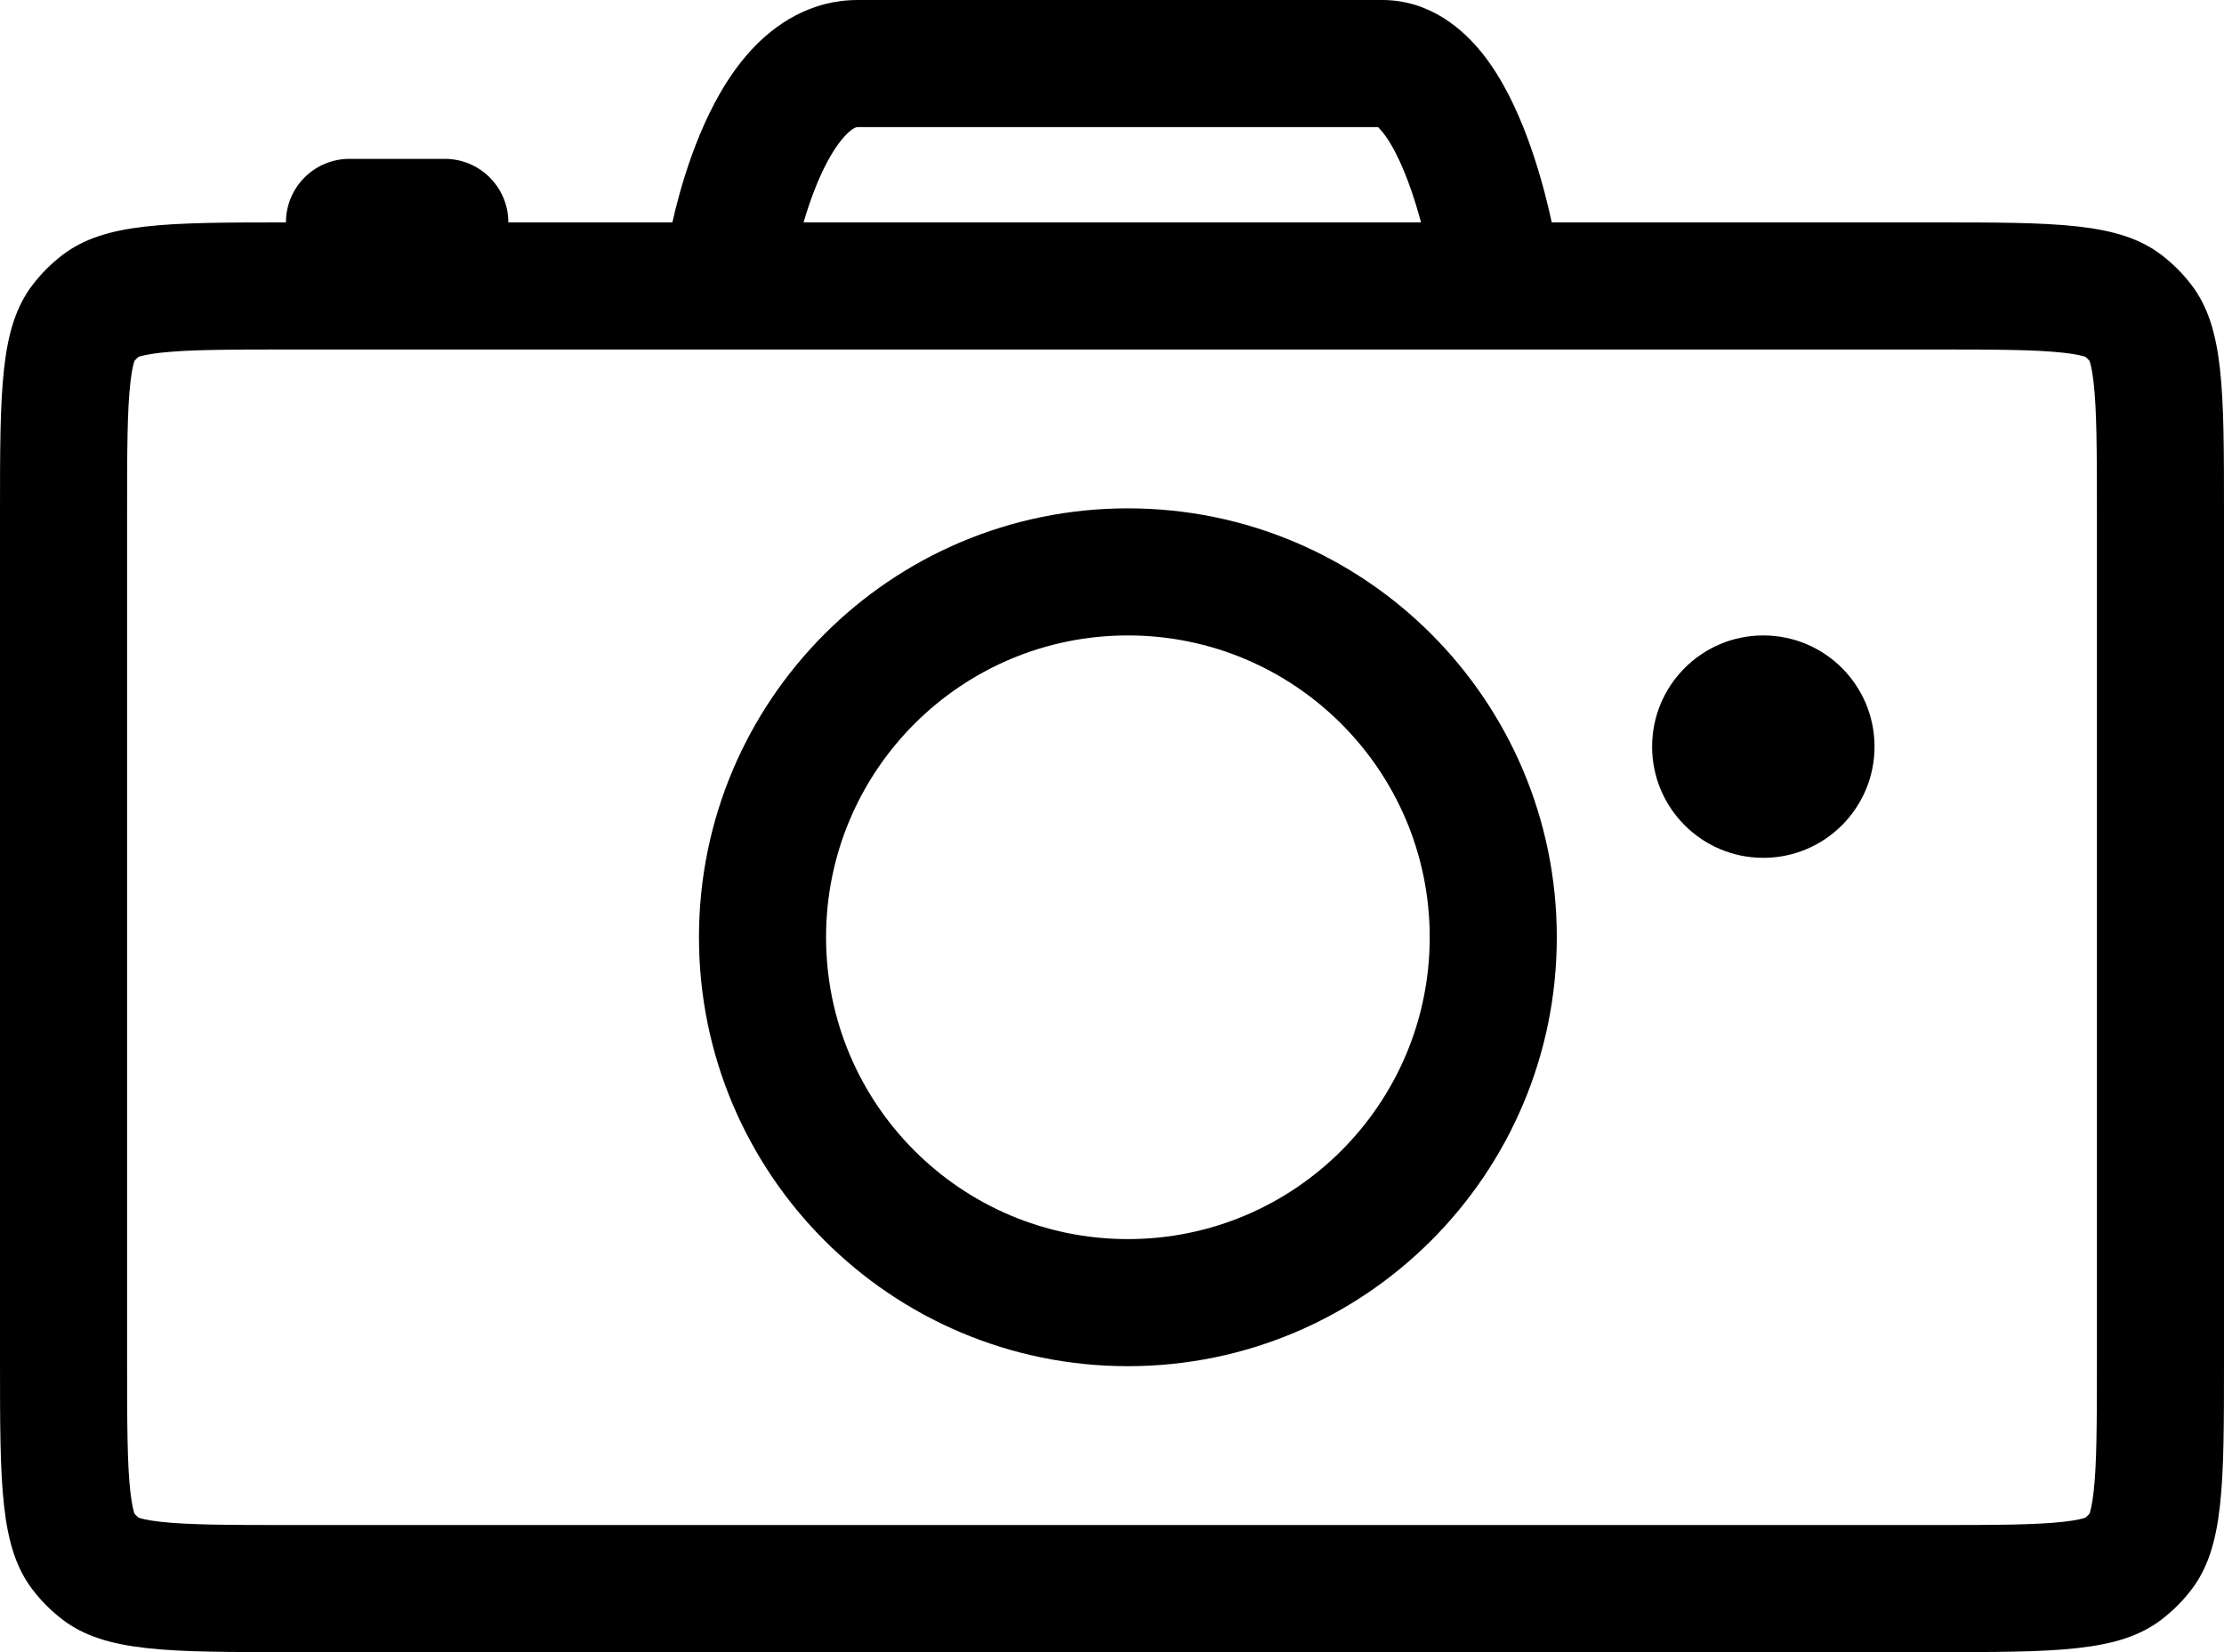 <svg width="70" height="52" viewBox="0 0 70 52" fill="none" xmlns="http://www.w3.org/2000/svg">
<path fill-rule="evenodd" clip-rule="evenodd" d="M21.163 7C21.191 6.873 21.224 6.731 21.263 6.577C21.418 5.955 21.666 5.103 22.029 4.231C22.384 3.379 22.897 2.391 23.635 1.586C24.389 0.764 25.511 0 27 0H43.5C45.004 0 46.05 0.913 46.67 1.696C47.302 2.495 47.748 3.466 48.06 4.298C48.381 5.153 48.607 5.991 48.751 6.603C48.779 6.722 48.805 6.834 48.827 6.938L48.841 7H60.85C64.743 7 66.69 7 68.033 8.025C68.388 8.296 68.704 8.612 68.975 8.967C70 10.31 70 12.257 70 16.15V42.85C70 46.743 70 48.69 68.975 50.033C68.704 50.388 68.388 50.704 68.033 50.975C66.69 52 64.743 52 60.85 52H9.15C5.257 52 3.31 52 1.967 50.975C1.612 50.704 1.296 50.388 1.025 50.033C0 48.69 0 46.743 0 42.85V16.15C0 12.257 0 10.31 1.025 8.967C1.296 8.612 1.612 8.296 1.967 8.025C3.293 7.013 5.206 7 9 7C9 5.895 9.895 5 11 5H14C15.105 5 16 5.895 16 7H21.163ZM44.727 7C44.618 6.595 44.481 6.144 44.315 5.702C44.064 5.034 43.792 4.505 43.533 4.179C43.461 4.087 43.407 4.032 43.371 4H27H26.999C26.981 4 26.853 3.996 26.584 4.289C26.29 4.609 25.991 5.121 25.721 5.769C25.547 6.187 25.405 6.613 25.292 7H25.297H44.723H44.727ZM9.15 11H24H35H46H60.85C62.889 11 64.085 11.006 64.951 11.103C65.369 11.15 65.567 11.206 65.64 11.232C65.687 11.271 65.729 11.313 65.768 11.36C65.794 11.432 65.85 11.631 65.897 12.049C65.994 12.915 66 14.111 66 16.15V42.85C66 44.889 65.994 46.085 65.897 46.952C65.85 47.369 65.794 47.568 65.768 47.64C65.729 47.687 65.687 47.729 65.64 47.768C65.567 47.794 65.369 47.85 64.951 47.897C64.085 47.994 62.889 48 60.85 48H9.15C7.111 48 5.915 47.994 5.048 47.897C4.631 47.85 4.433 47.794 4.36 47.768C4.313 47.73 4.271 47.687 4.232 47.64C4.206 47.568 4.15 47.369 4.103 46.952C4.006 46.085 4 44.889 4 42.85V16.15C4 14.111 4.006 12.915 4.103 12.049C4.15 11.631 4.206 11.432 4.232 11.36C4.271 11.313 4.313 11.271 4.36 11.232C4.433 11.206 4.631 11.15 5.048 11.103C5.915 11.006 7.111 11 9.15 11ZM43.319 3.961C43.319 3.961 43.324 3.963 43.333 3.969C43.324 3.965 43.319 3.962 43.319 3.961ZM65.675 11.247C65.675 11.247 65.668 11.244 65.656 11.238C65.67 11.243 65.676 11.246 65.675 11.247ZM65.756 47.669L65.757 47.667C65.755 47.673 65.754 47.675 65.753 47.675C65.753 47.675 65.754 47.673 65.756 47.669ZM65.753 11.325C65.753 11.325 65.754 11.326 65.754 11.329C65.756 11.332 65.758 11.337 65.762 11.344L65.756 11.329C65.754 11.326 65.753 11.325 65.753 11.325ZM65.656 47.762C65.662 47.759 65.667 47.757 65.67 47.755C65.673 47.754 65.675 47.753 65.675 47.753L65.674 47.754L65.671 47.756C65.668 47.757 65.663 47.759 65.656 47.762ZM4.333 47.758L4.332 47.756C4.328 47.754 4.325 47.753 4.325 47.753C4.324 47.753 4.327 47.755 4.333 47.758ZM4.247 47.675C4.246 47.676 4.243 47.67 4.238 47.656C4.244 47.668 4.247 47.675 4.247 47.675ZM4.247 11.325C4.247 11.325 4.244 11.332 4.238 11.344C4.243 11.33 4.246 11.324 4.247 11.325ZM4.325 11.247C4.324 11.246 4.33 11.243 4.344 11.238C4.332 11.244 4.325 11.247 4.325 11.247ZM35.5 39C40.747 39 45 34.747 45 29.5C45 24.253 40.747 20 35.5 20C30.253 20 26 24.253 26 29.5C26 34.747 30.253 39 35.5 39ZM35.5 43C42.956 43 49 36.956 49 29.5C49 22.044 42.956 16 35.5 16C28.044 16 22 22.044 22 29.5C22 36.956 28.044 43 35.5 43ZM55.5 27C57.433 27 59 25.433 59 23.5C59 21.567 57.433 20 55.5 20C53.567 20 52 21.567 52 23.5C52 25.433 53.567 27 55.5 27Z" fill="black"/>
</svg>
